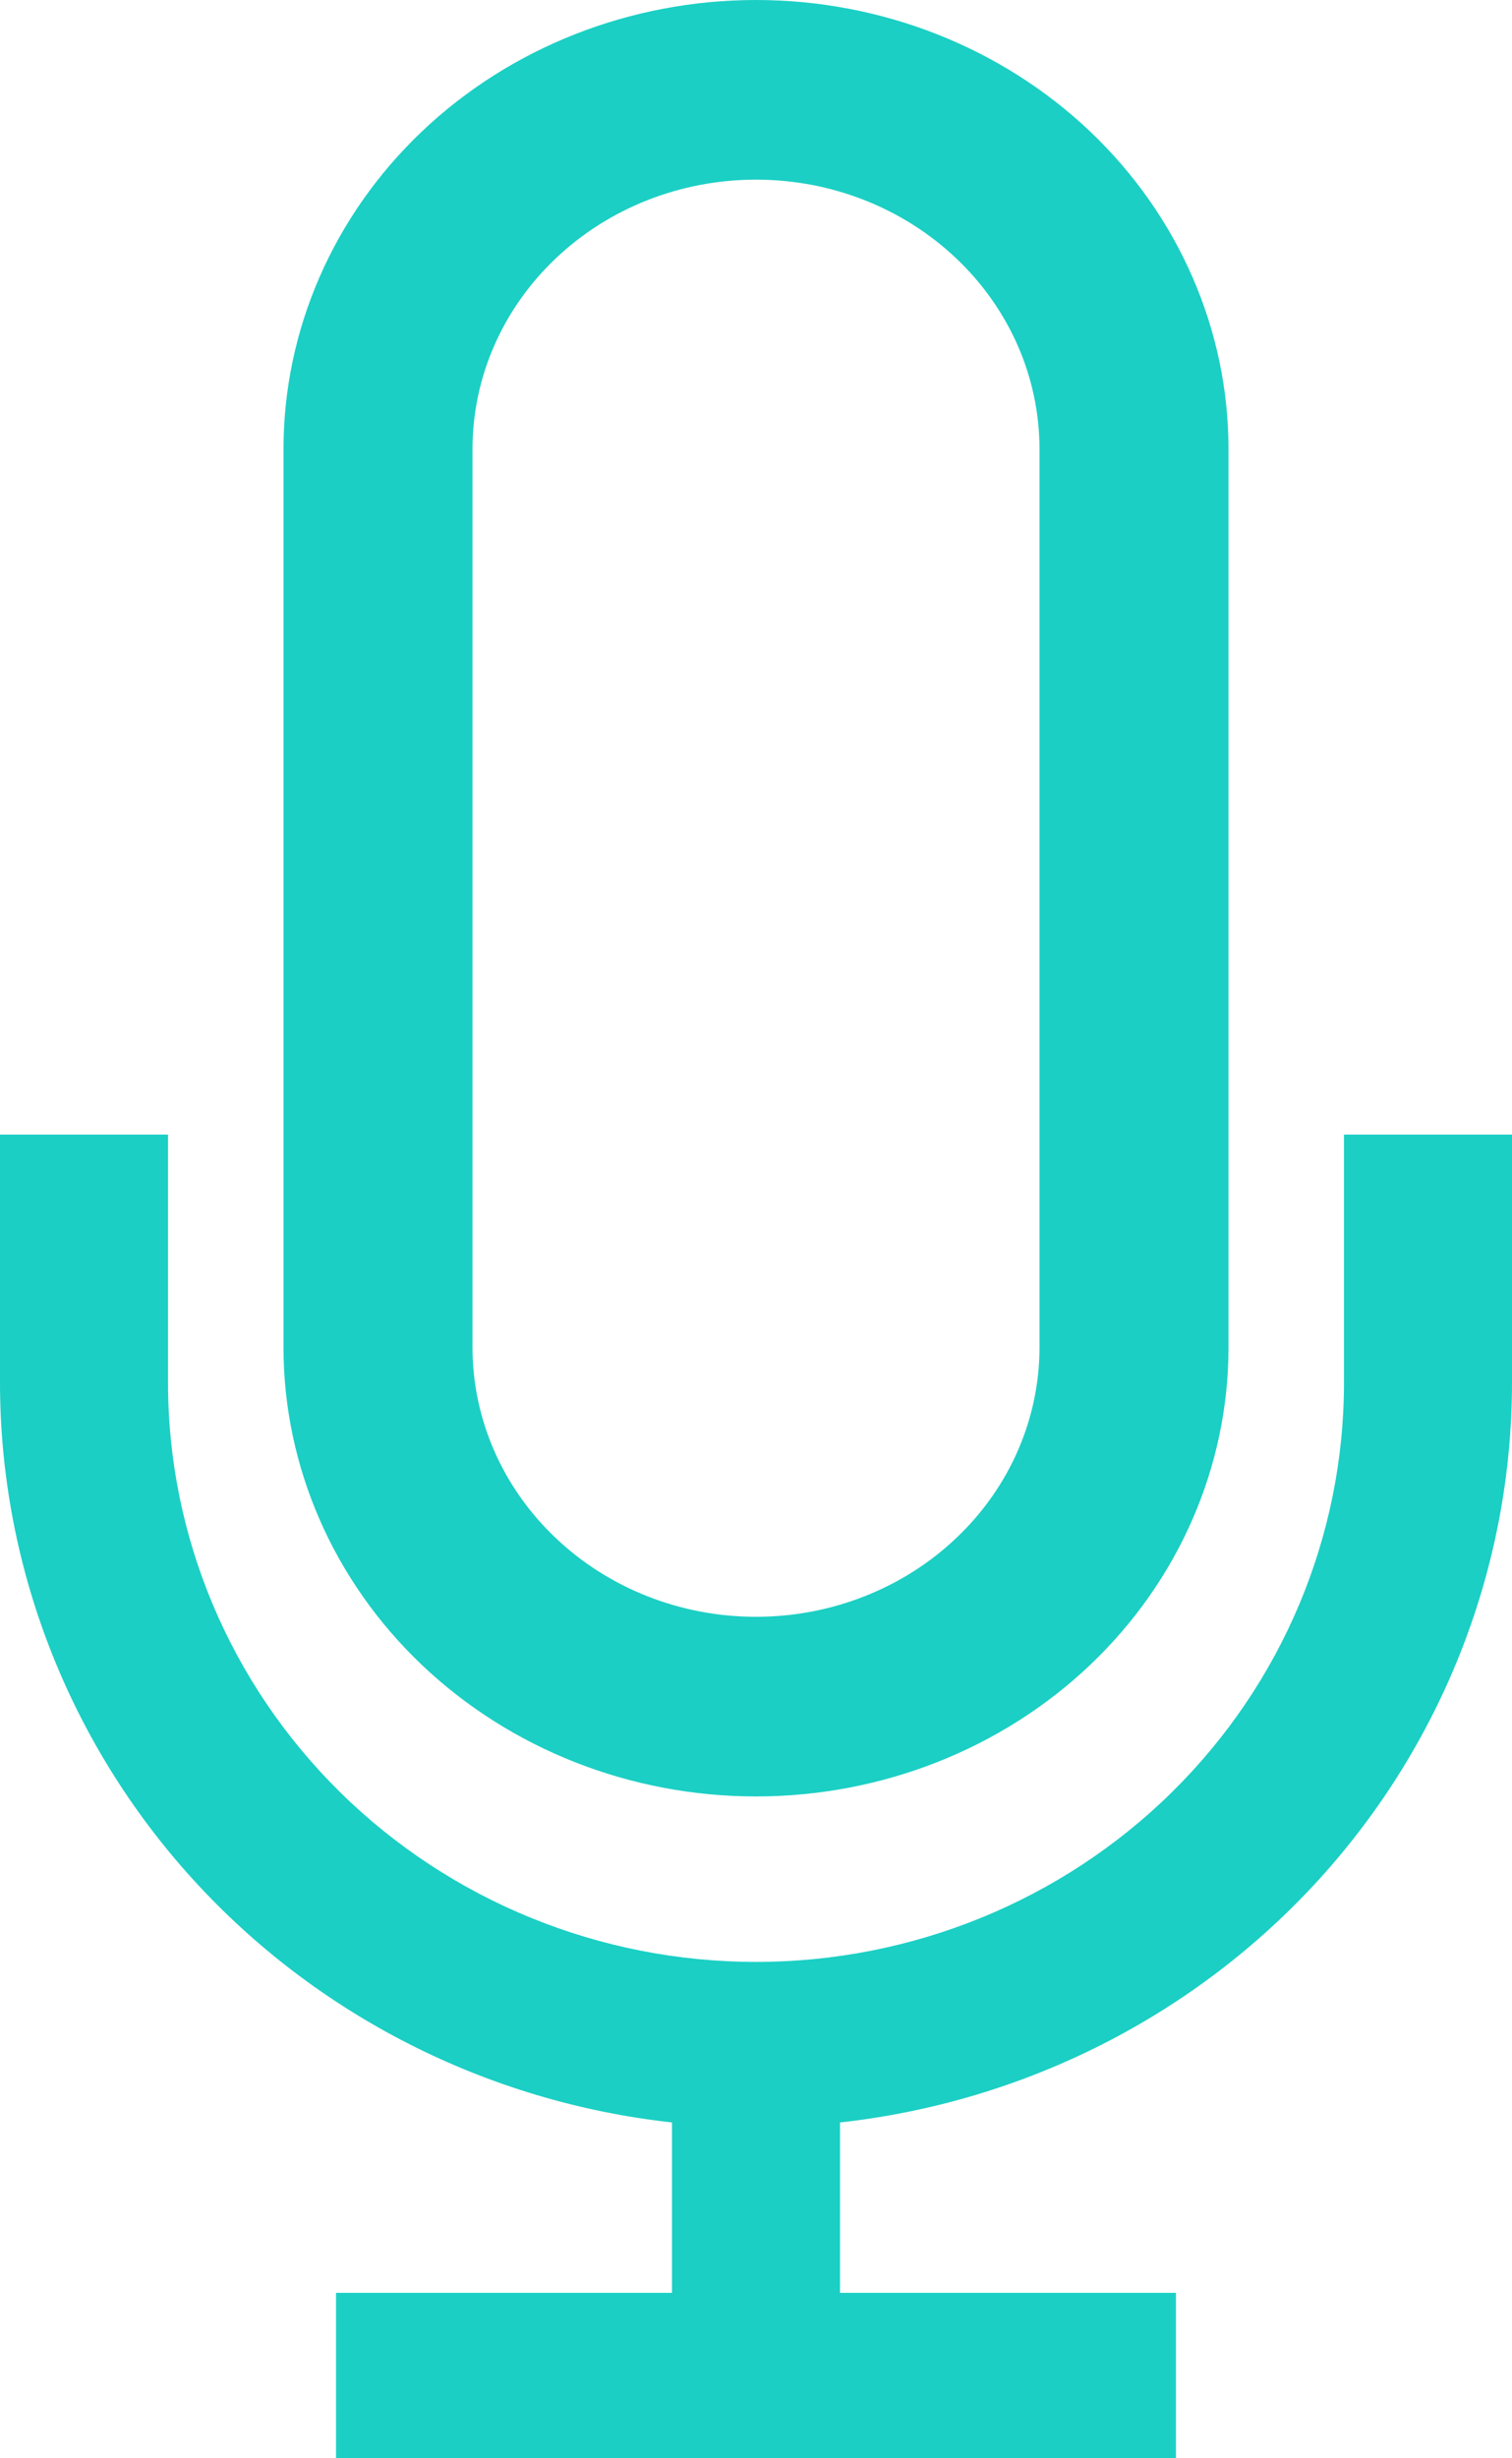 <svg width="16" height="26" viewBox="0 0 16 26" fill="none" xmlns="http://www.w3.org/2000/svg">
<path d="M14.222 12V14.625C14.222 16.25 13.567 17.807 12.4 18.956C11.233 20.105 9.65 20.75 8 20.75C6.35 20.75 4.767 20.105 3.6 18.956C2.433 17.807 1.778 16.25 1.778 14.625V12H0V14.625C0.001 16.561 0.727 18.43 2.038 19.873C3.35 21.316 5.156 22.232 7.111 22.448V24.25H3.556V26H12.444V24.25H8.889V22.448C10.844 22.232 12.65 21.316 13.962 19.873C15.273 18.43 15.999 16.561 16 14.625V12H14.222Z" fill="#1BCFC4"/>
<path d="M8 19C9.326 19 10.598 18.5 11.536 17.609C12.473 16.718 13 15.51 13 14.25V4.75C13 3.49 12.473 2.282 11.536 1.391C10.598 0.5 9.326 0 8 0C6.674 0 5.402 0.5 4.464 1.391C3.527 2.282 3 3.49 3 4.75V14.25C3 15.51 3.527 16.718 4.464 17.609C5.402 18.5 6.674 19 8 19ZM5 4.75C5 3.994 5.316 3.269 5.879 2.735C6.441 2.2 7.204 1.9 8 1.9C8.796 1.9 9.559 2.2 10.121 2.735C10.684 3.269 11 3.994 11 4.75V14.25C11 15.006 10.684 15.731 10.121 16.265C9.559 16.8 8.796 17.1 8 17.1C7.204 17.1 6.441 16.8 5.879 16.265C5.316 15.731 5 15.006 5 14.25V4.75Z" fill="#1BCFC4"/>
</svg>
